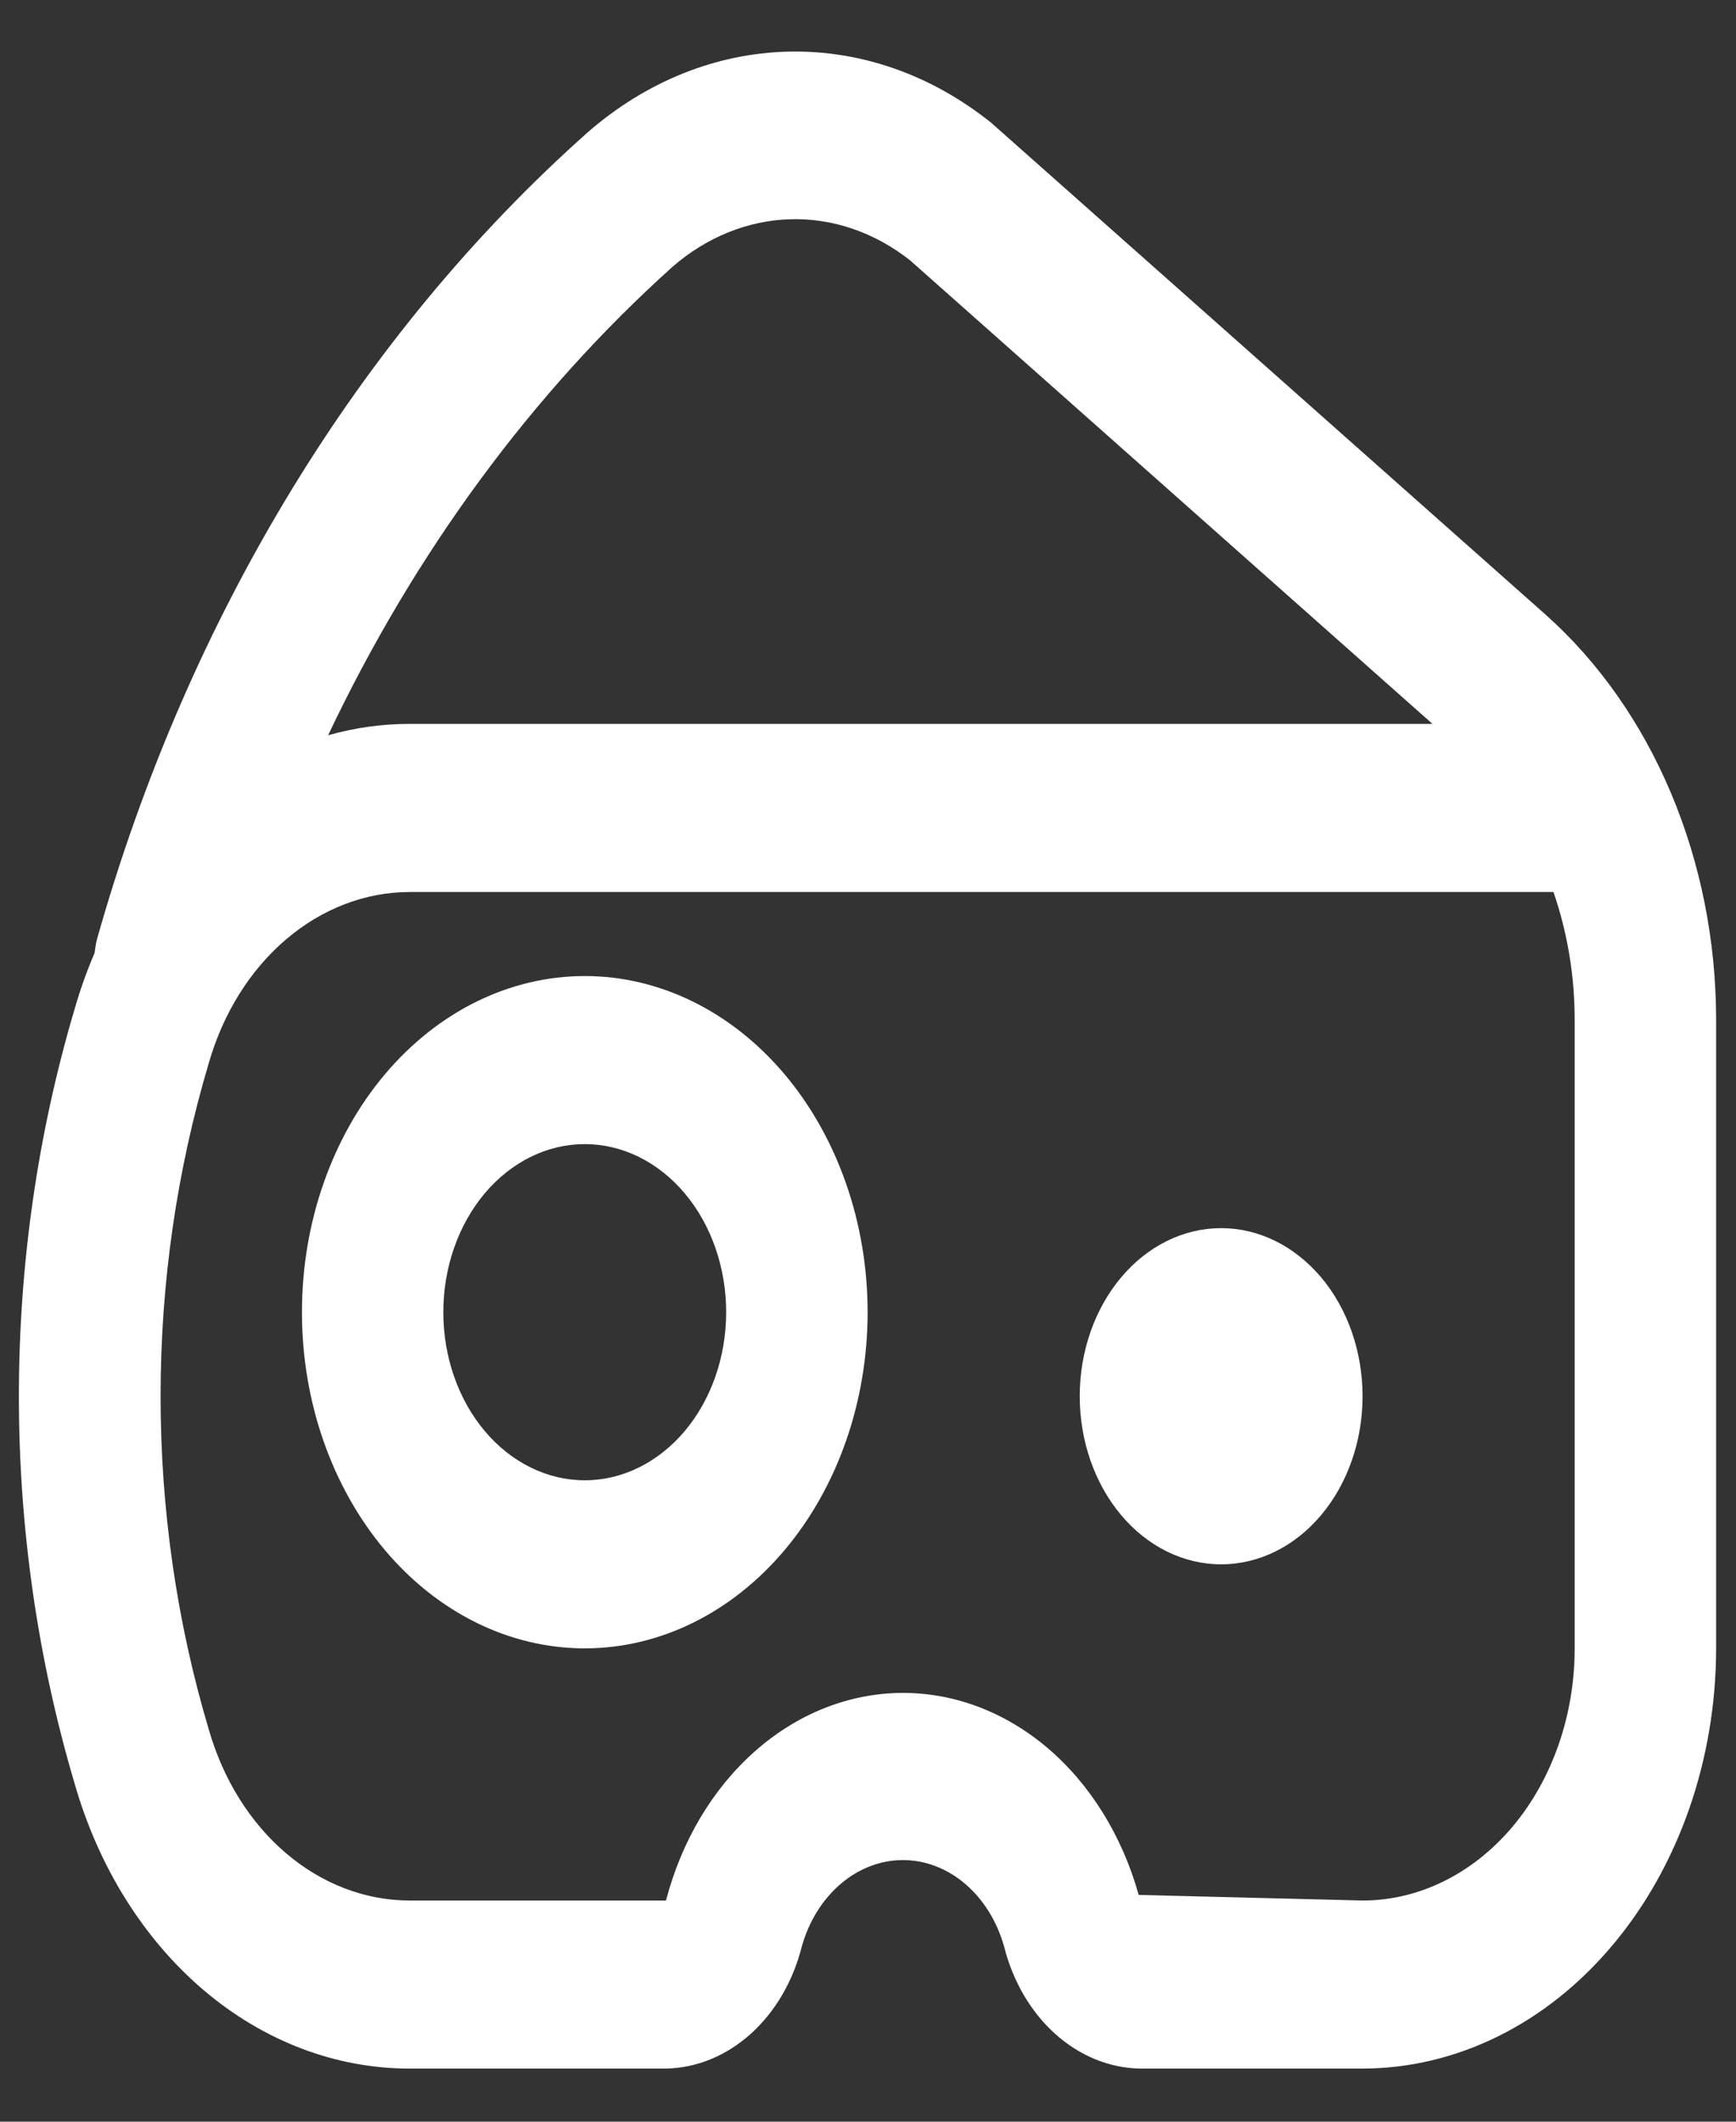 <svg width="27" height="33" viewBox="0 0 27 33" fill="none" xmlns="http://www.w3.org/2000/svg">
<rect x="0" y="0" width="27" height="33" fill="#333333" stroke="none"/>
<g clip-path="url(#clip0_2902_700)">
<path d="M18.992 19.102C18.409 19.102 17.849 19.378 17.437 19.868C17.025 20.358 16.793 21.023 16.793 21.717C16.793 22.41 17.025 23.075 17.437 23.565C17.849 24.056 18.409 24.331 18.992 24.331C19.576 24.331 20.135 24.056 20.548 23.565C20.96 23.075 21.192 22.41 21.192 21.717C21.192 21.023 20.96 20.358 20.548 19.868C20.135 19.378 19.576 19.102 18.992 19.102Z" fill="white"/>
<path d="M9.095 15.181C7.928 15.181 6.809 15.732 5.984 16.712C5.159 17.693 4.696 19.023 4.696 20.41C4.696 21.796 5.159 23.126 5.984 24.107C6.809 25.087 7.928 25.638 9.095 25.638C10.261 25.638 11.38 25.087 12.205 24.107C13.03 23.126 13.494 21.796 13.494 20.41C13.494 19.023 13.03 17.693 12.205 16.712C11.38 15.732 10.261 15.181 9.095 15.181ZM9.095 23.024C8.511 23.024 7.952 22.748 7.539 22.258C7.127 21.768 6.895 21.103 6.895 20.41C6.895 19.716 7.127 19.051 7.539 18.561C7.952 18.071 8.511 17.795 9.095 17.795C9.678 17.795 10.237 18.071 10.65 18.561C11.062 19.051 11.294 19.716 11.294 20.41C11.294 21.103 11.062 21.768 10.65 22.258C10.237 22.748 9.678 23.024 9.095 23.024Z" fill="white"/>
<path d="M24.039 9.56L15.419 1.912C14.488 1.164 13.385 0.777 12.261 0.803C11.138 0.829 10.048 1.267 9.142 2.057C5.582 5.224 2.918 9.605 1.506 14.617C1.49 14.684 1.479 14.753 1.471 14.822C1.35 15.104 1.246 15.396 1.16 15.696C0.005 19.593 0.005 23.842 1.16 27.739C1.53 29.033 2.231 30.157 3.166 30.953C4.101 31.748 5.223 32.175 6.373 32.174H10.358C10.835 32.165 11.297 31.975 11.677 31.633C12.058 31.29 12.336 30.813 12.472 30.269C12.583 29.879 12.795 29.54 13.077 29.3C13.359 29.06 13.697 28.931 14.043 28.931C14.39 28.931 14.728 29.06 15.01 29.3C15.292 29.54 15.504 29.879 15.615 30.269C15.751 30.813 16.029 31.29 16.41 31.633C16.79 31.975 17.252 32.165 17.729 32.174H21.192C22.65 32.172 24.047 31.483 25.078 30.257C26.109 29.032 26.689 27.371 26.691 25.638V15.844C26.688 14.624 26.447 13.421 25.987 12.331C25.527 11.24 24.86 10.292 24.039 9.56ZM10.458 4.151C10.991 3.687 11.631 3.429 12.292 3.41C12.952 3.391 13.601 3.614 14.152 4.047L22.279 11.259H6.374C5.946 11.259 5.519 11.318 5.103 11.436C6.449 8.597 8.272 6.117 10.458 4.151ZM24.491 25.638C24.491 26.678 24.143 27.676 23.525 28.411C22.906 29.146 22.067 29.56 21.192 29.56L17.71 29.473C17.452 28.551 16.955 27.75 16.29 27.185C15.624 26.621 14.825 26.322 14.008 26.331C13.19 26.341 12.396 26.659 11.741 27.239C11.085 27.819 10.601 28.632 10.358 29.56H6.373C5.683 29.56 5.01 29.303 4.449 28.825C3.888 28.347 3.468 27.672 3.246 26.896C2.248 23.545 2.248 19.889 3.246 16.539C3.468 15.762 3.889 15.088 4.45 14.61C5.011 14.132 5.684 13.874 6.374 13.874H24.161C24.377 14.499 24.489 15.168 24.491 15.844V25.638Z" fill="white"/>
</g>
<defs>
<clipPath id="clip0_2902_700">
<rect width="26.394" height="31.372" fill="white" transform="translate(0.297 0.802)"/>
</clipPath>
</defs>
</svg>
